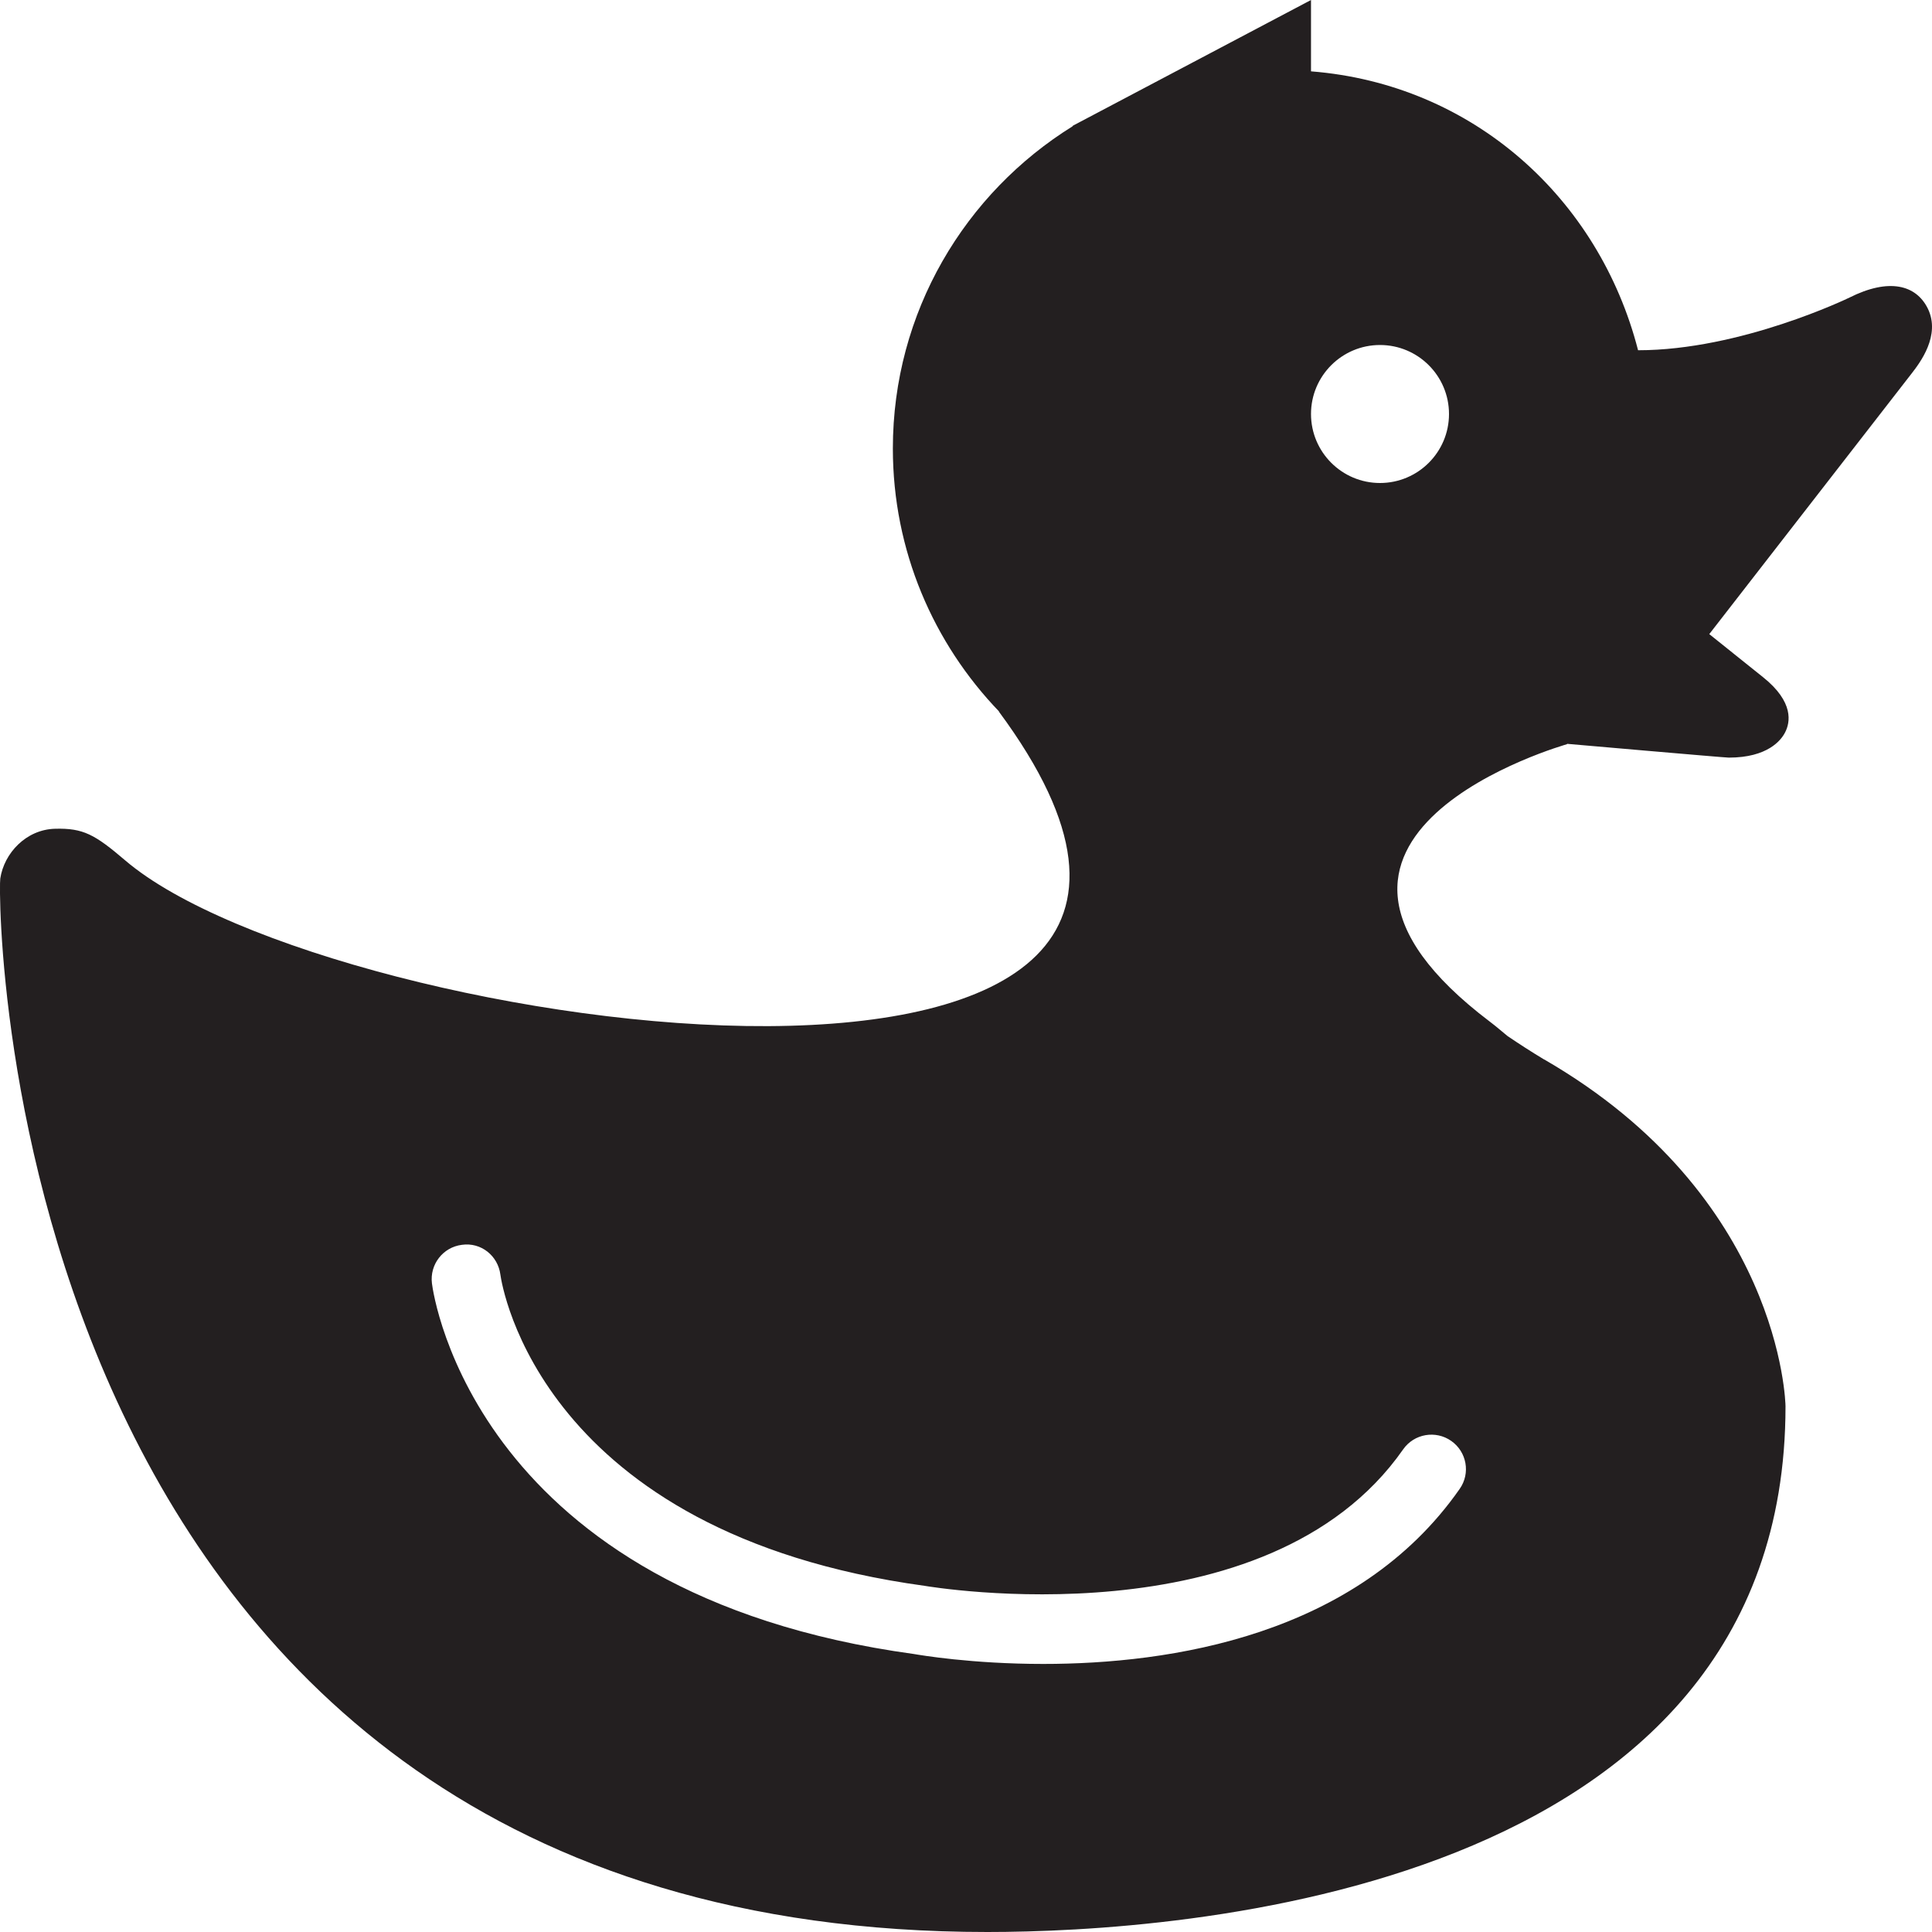 <svg version="1.1" id="Layer_1" xmlns="http://www.w3.org/2000/svg" xmlns:xlink="http://www.w3.org/1999/xlink" x="0px" y="0px" viewBox="0 0 28 28"
	 enable-background="new 0 0 28 28" xml:space="preserve">

		<g>
			<defs>
				<rect id="SVGID_1_" width="28" height="28"/>
			</defs>
			<clipPath id="SVGID_2_">
				<use xlink:href="#SVGID_1_"  overflow="visible"/>
			</clipPath>
			<path clip-path="url(#SVGID_2_)" fill="#231F20" d="M27.939,4.471c-0.171-0.345-0.565-0.444-1.134-0.159
				c-0.014,0.007-1.576,0.764-3.065,0.764C23.174,2.874,21.346,1.219,19,1.034V0l-3.461,1.827h0.011
				c-1.565,0.97-2.61,2.697-2.61,4.673c0,1.482,0.589,2.824,1.541,3.813l-0.006-0.002c4.986,6.731-9.673,4.711-12.661,2.158
				C1.374,12.093,1.206,12,0.798,12.011c-0.42,0.011-0.738,0.353-0.794,0.721C-0.041,13.028,0.004,28,14.309,28
				c2.714,0,11.568-0.549,11.568-7.619c0-0.045-0.064-3.043-3.498-5.027h-0.002c-0.188-0.113-0.362-0.226-0.529-0.339
				c-0.087-0.07-0.156-0.133-0.257-0.209c-3.568-2.702,1.121-4.021,1.121-4.021l-0.003-0.005c0,0,2.285,0.2,2.346,0.2
				c0.565,0,0.759-0.254,0.815-0.364c0.076-0.144,0.133-0.441-0.319-0.802L24.772,9.19l2.935-3.78
				C27.823,5.26,28.13,4.861,27.939,4.471 M20.335,21.006c0.16-0.229,0.473-0.28,0.696-0.124c0.227,0.158,0.283,0.47,0.124,0.696
				c-1.491,2.136-4.205,2.537-6.035,2.537c-1.04,0-1.794-0.13-1.876-0.144C6.899,23.1,6.283,18.783,6.26,18.6
				c-0.034-0.275,0.16-0.525,0.434-0.559c0.278-0.04,0.523,0.159,0.558,0.432c0.022,0.158,0.581,3.746,6.148,4.51
				C13.47,22.994,18.363,23.828,20.335,21.006 M20,7c-0.552,0-1-0.448-1-1s0.448-1,1-1c0.552,0,1,0.448,1,1S20.552,7,20,7"/>
		</g>

</svg>
